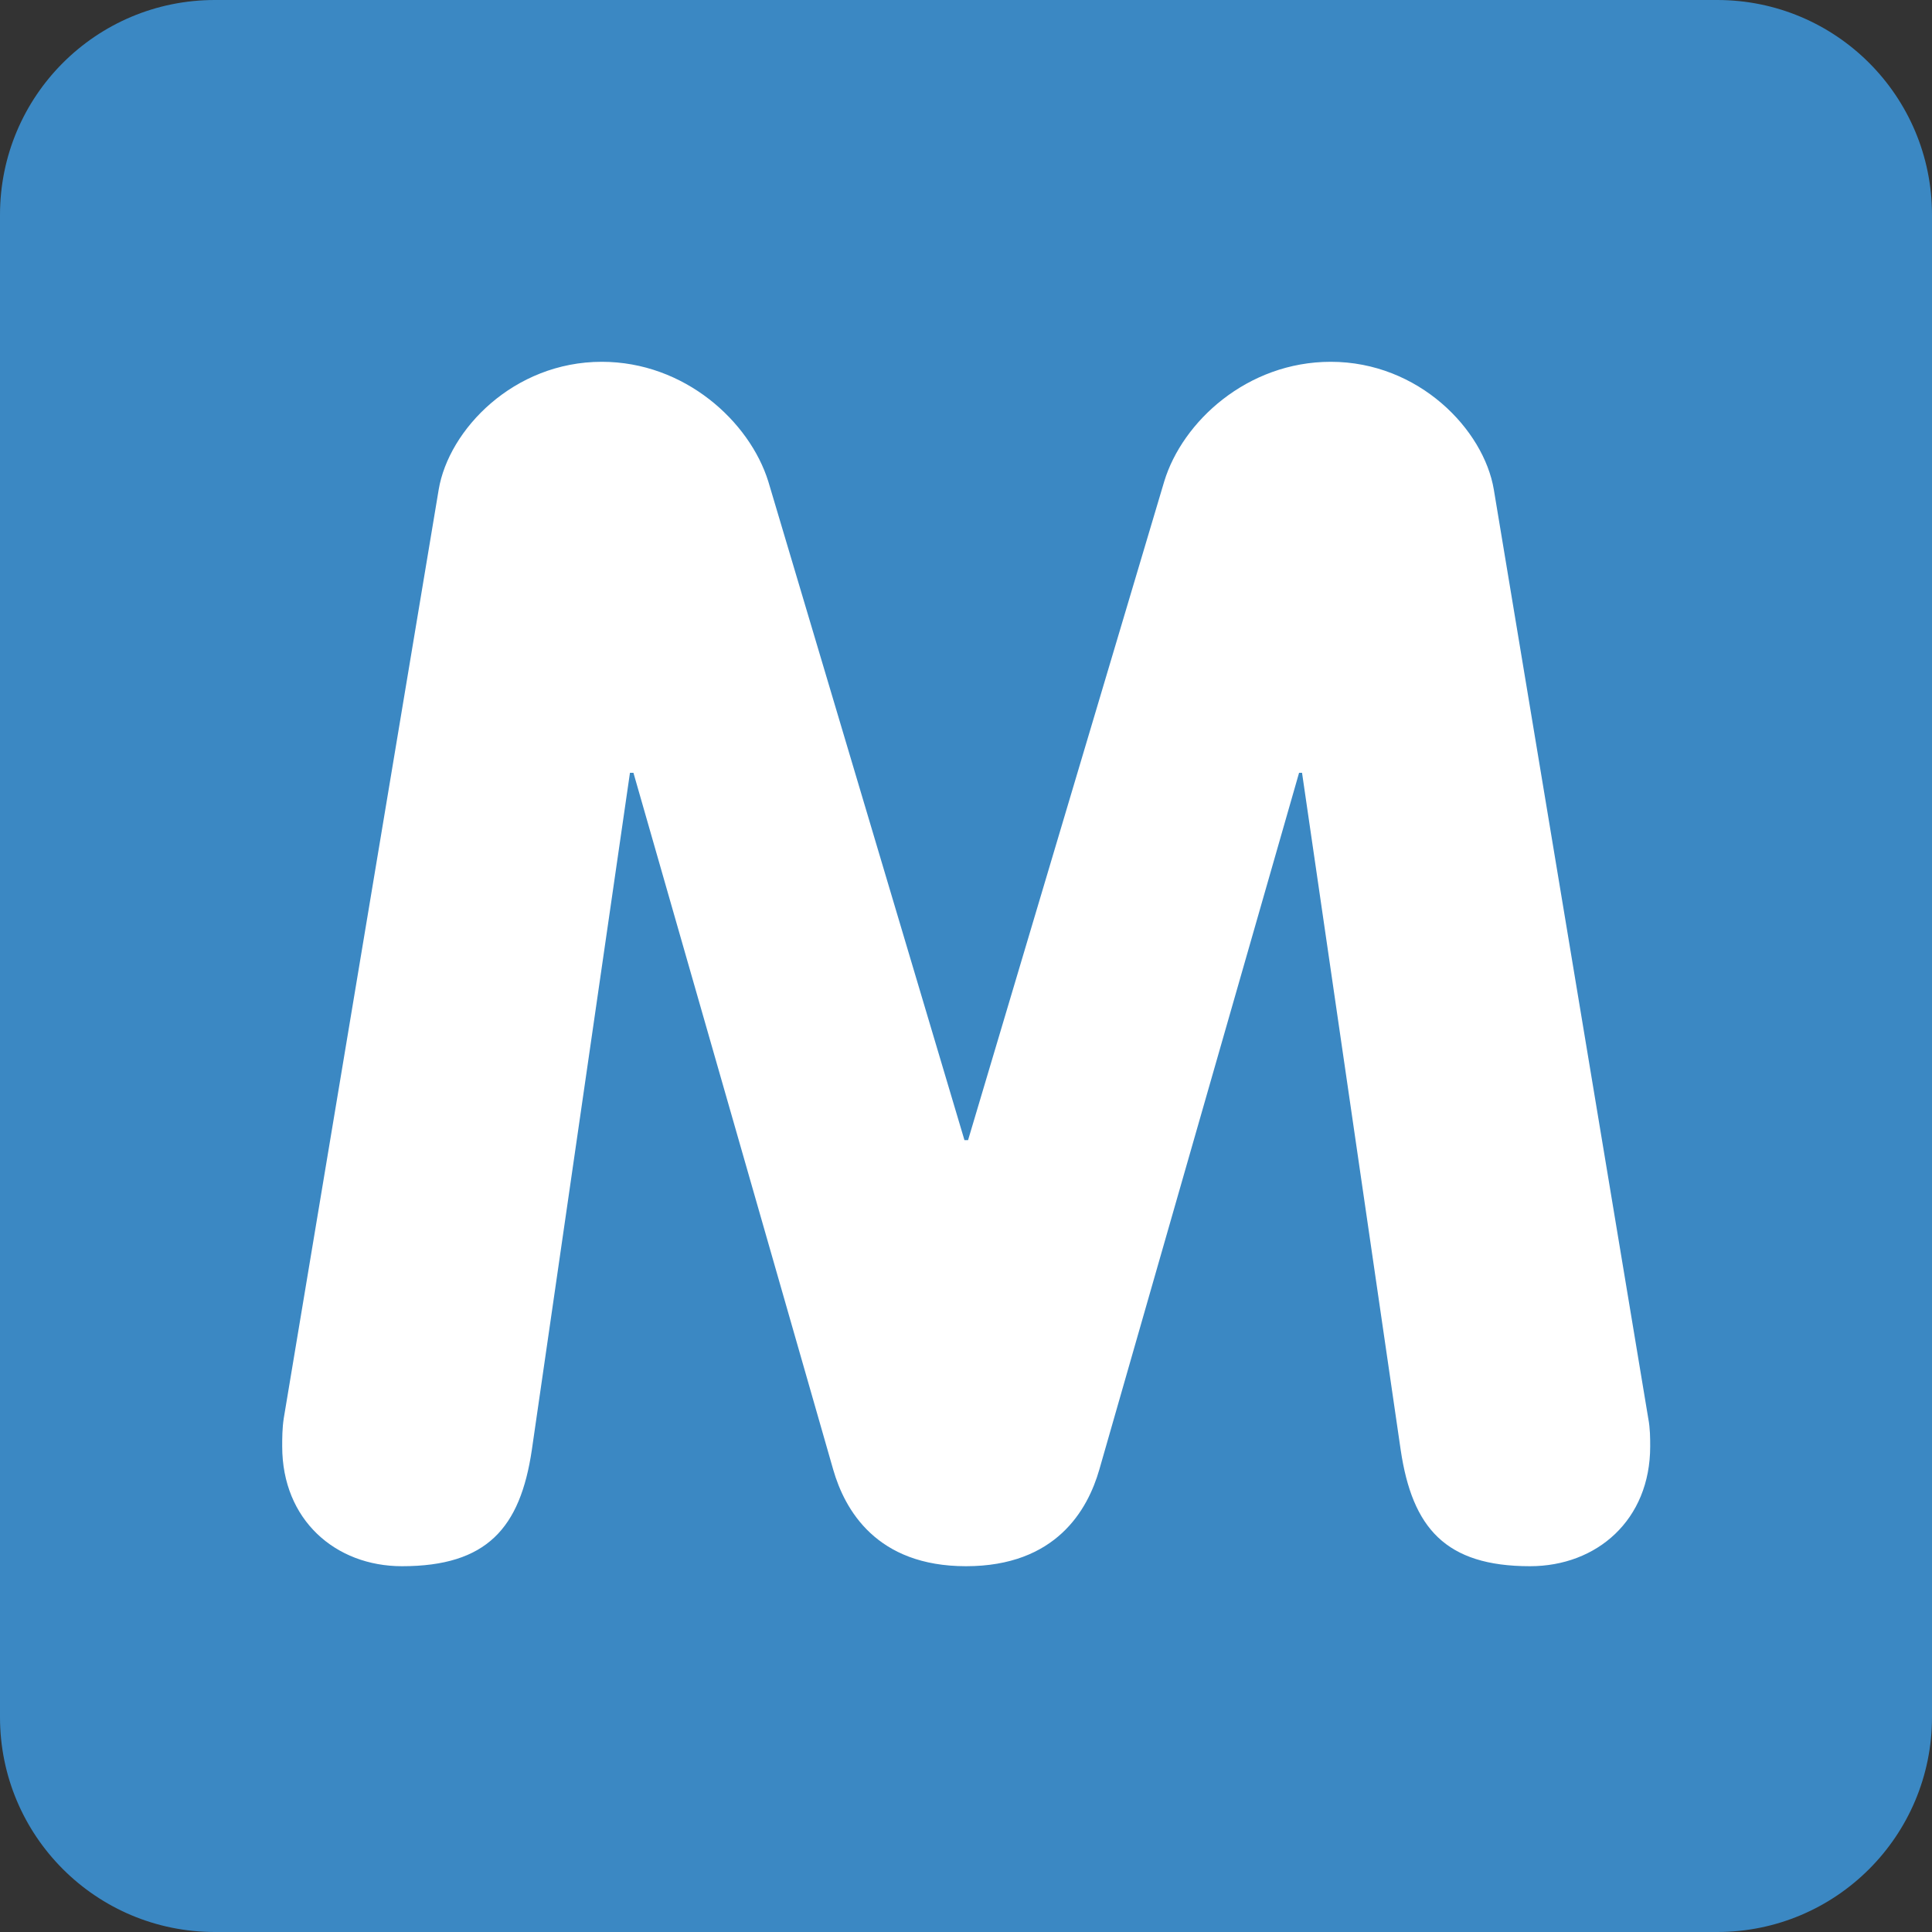 <?xml version="1.0" encoding="UTF-8"?>
<svg xmlns="http://www.w3.org/2000/svg" xmlns:xlink="http://www.w3.org/1999/xlink" width="15pt" height="15pt" viewBox="0 0 15 15" version="1.1">
<rect x="0" y="0" width="15" height="15" fill="#333333" stroke="none"/>
<g id="surface1">
<path style=" stroke:none;fill-rule:nonzero;fill:rgb(23.137%,53.333%,76.471%);fill-opacity:1;" d="M 15 13.332 C 15 14.254 14.254 15 13.332 15 L 1.668 15 C 0.746 15 0 14.254 0 13.332 L 0 1.668 C 0 0.746 0.746 0 1.668 0 L 13.332 0 C 14.254 0 15 0.746 15 1.668 Z M 15 13.332 "/>
<path style=" stroke:none;fill-rule:nonzero;fill:rgb(100%,100%,100%);fill-opacity:1;" d="M 3.406 3.801 C 3.484 3.336 3.988 2.809 4.672 2.809 C 5.316 2.809 5.82 3.273 5.965 3.738 L 7.488 8.852 L 7.516 8.852 L 9.039 3.738 C 9.18 3.273 9.684 2.809 10.332 2.809 C 11.016 2.809 11.52 3.336 11.598 3.801 L 12.797 11.012 C 12.812 11.09 12.812 11.168 12.812 11.23 C 12.812 11.801 12.398 12.16 11.879 12.16 C 11.223 12.16 10.965 11.863 10.875 11.258 L 10.109 6 L 10.086 6 L 8.535 11.41 C 8.445 11.723 8.199 12.16 7.5 12.16 C 6.805 12.16 6.559 11.723 6.469 11.41 L 4.918 6 L 4.891 6 L 4.129 11.258 C 4.039 11.863 3.781 12.16 3.121 12.16 C 2.605 12.16 2.191 11.801 2.191 11.23 C 2.191 11.168 2.191 11.09 2.203 11.012 Z M 3.406 3.801 "/>
</g>
</svg>
